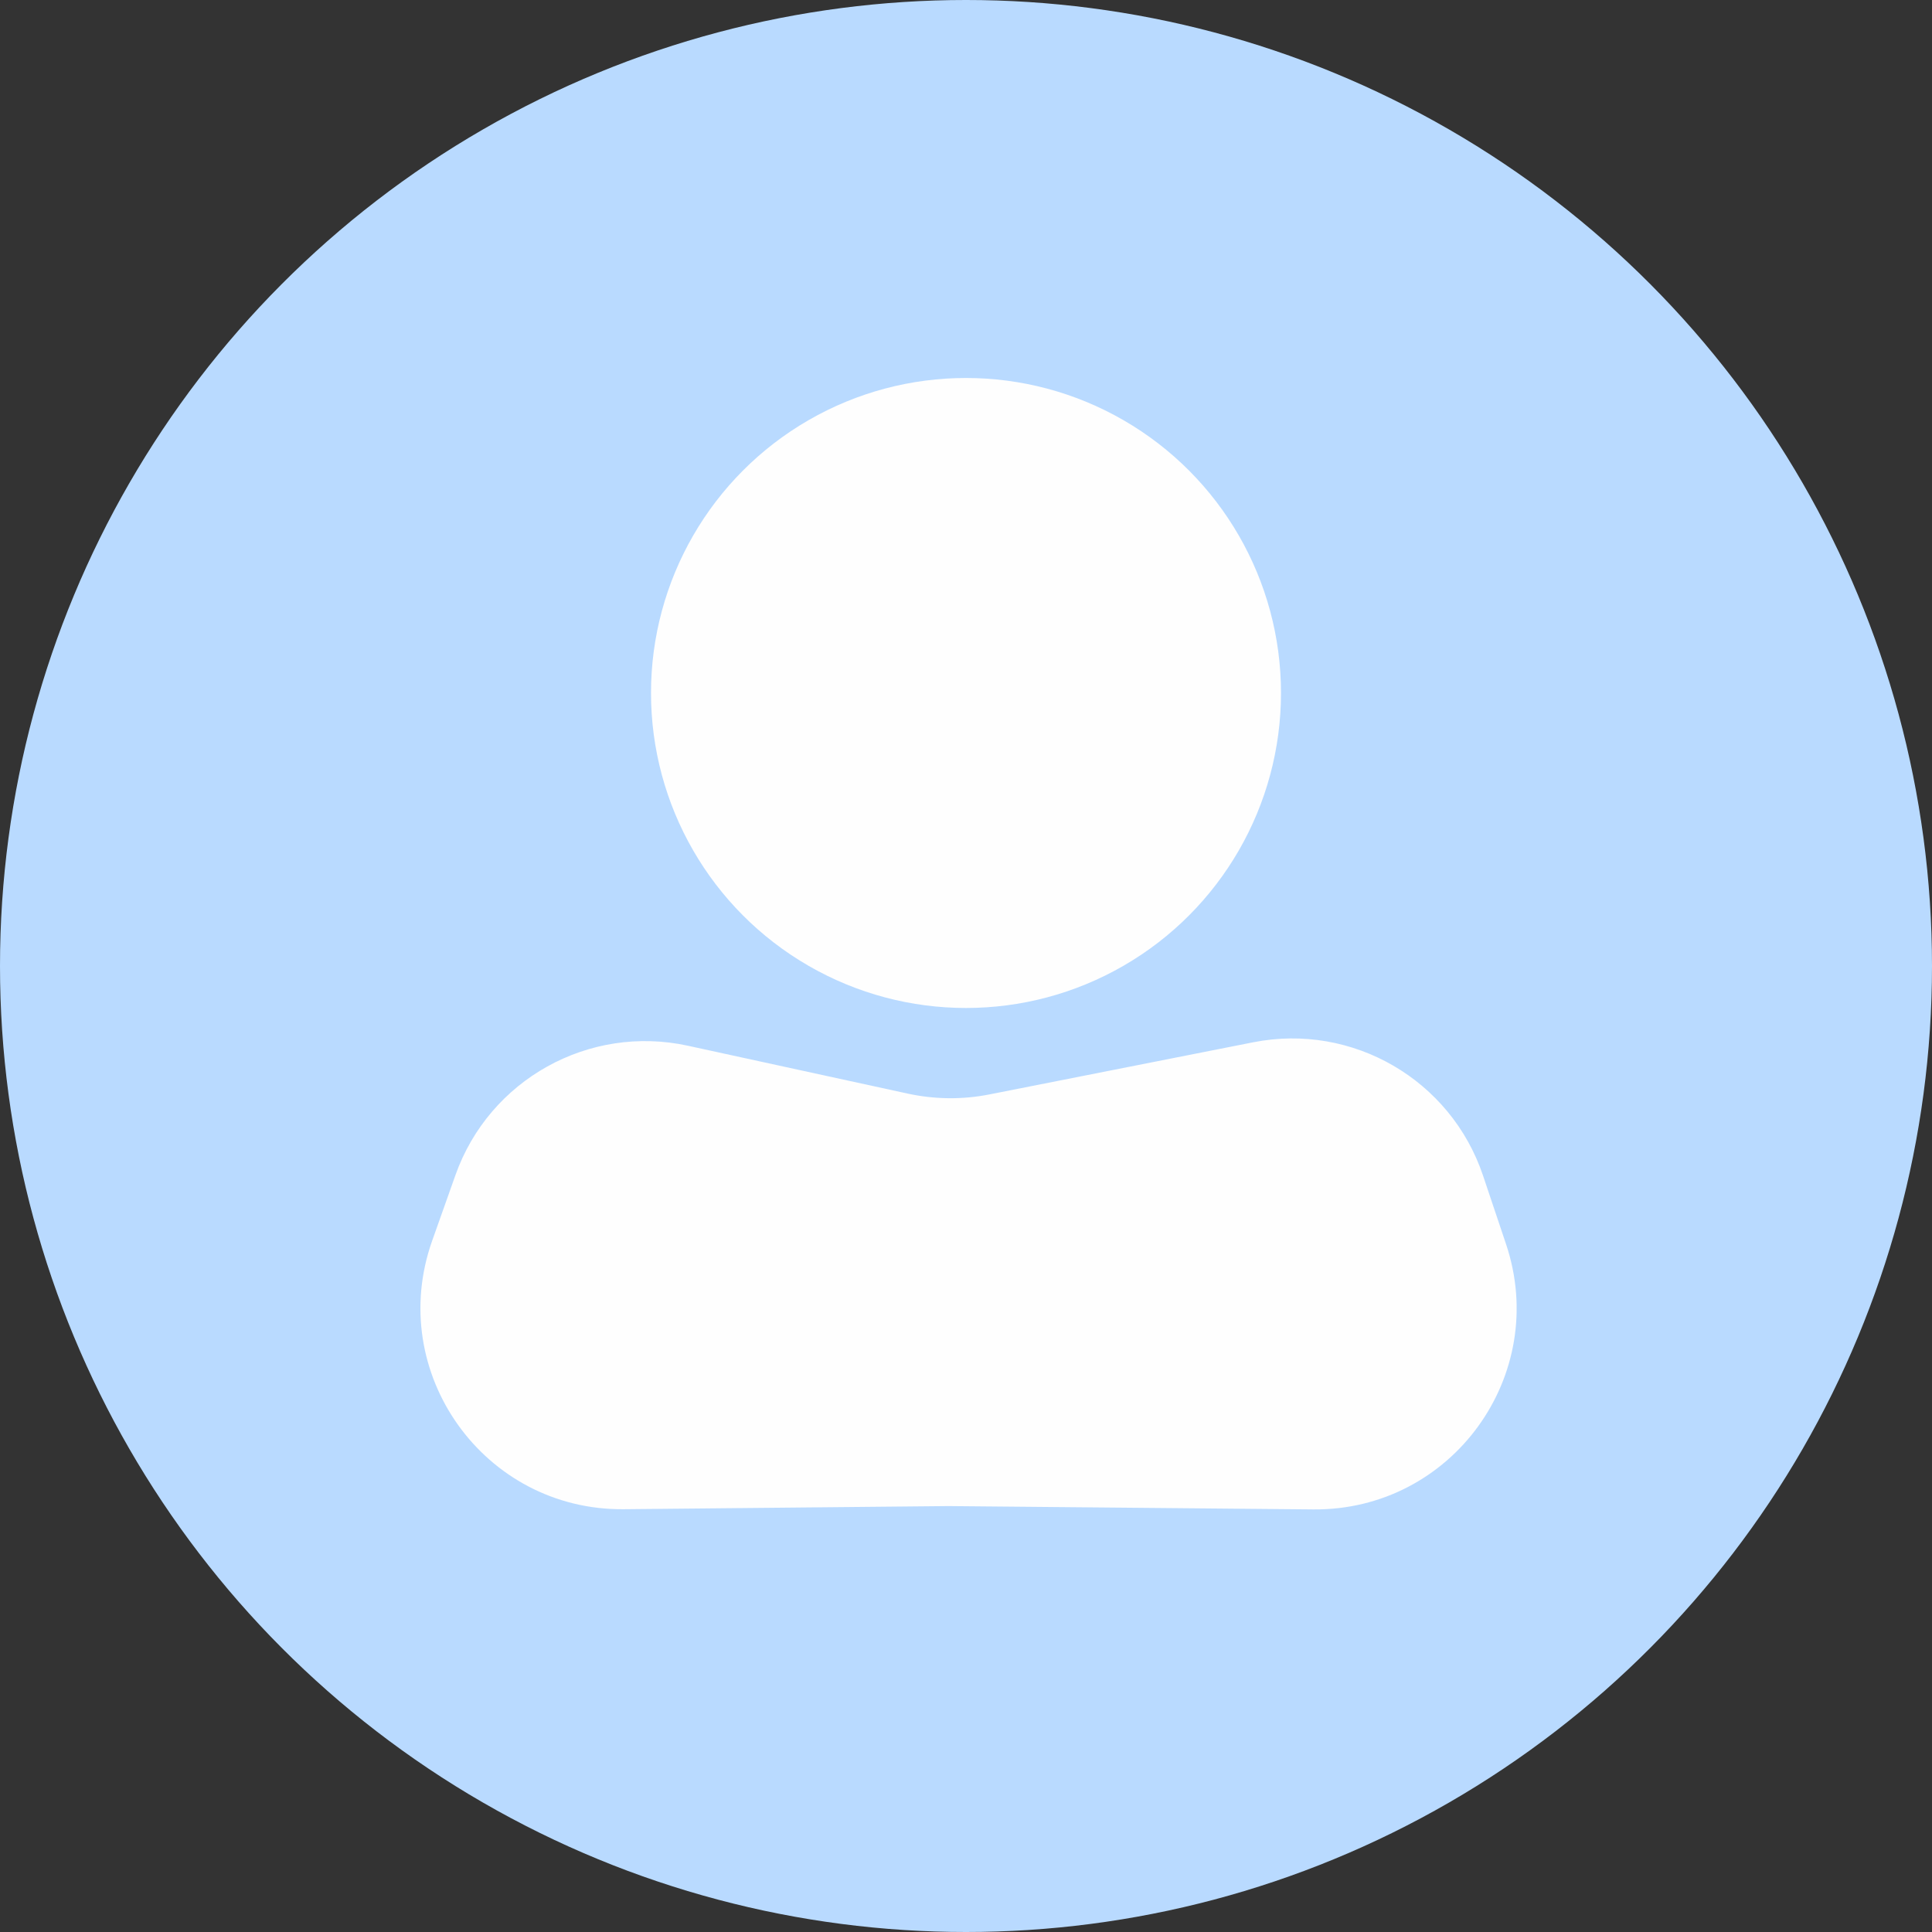 <svg width="48" height="48" viewBox="0 0 48 48" fill="none" xmlns="http://www.w3.org/2000/svg">
<rect x="0" y="0" width="48" height="48" fill="#333333" stroke="none"/>
<circle cx="24" cy="24" r="24" fill="#B9DAFF"/>
<circle cx="24" cy="17.217" r="7.826" fill="#FEFEFE"/>
<path d="M37.417 30.909L36.846 29.209C36.046 26.826 33.602 25.408 31.137 25.895L24.585 27.19C23.913 27.323 23.221 27.316 22.551 27.17L17.091 25.981C14.631 25.445 12.156 26.823 11.315 29.196L10.737 30.826C9.576 34.099 12.025 37.53 15.498 37.496L23.566 37.418L32.631 37.501C36.068 37.532 38.511 34.167 37.417 30.909Z" fill="#FEFEFE"/>
</svg>
